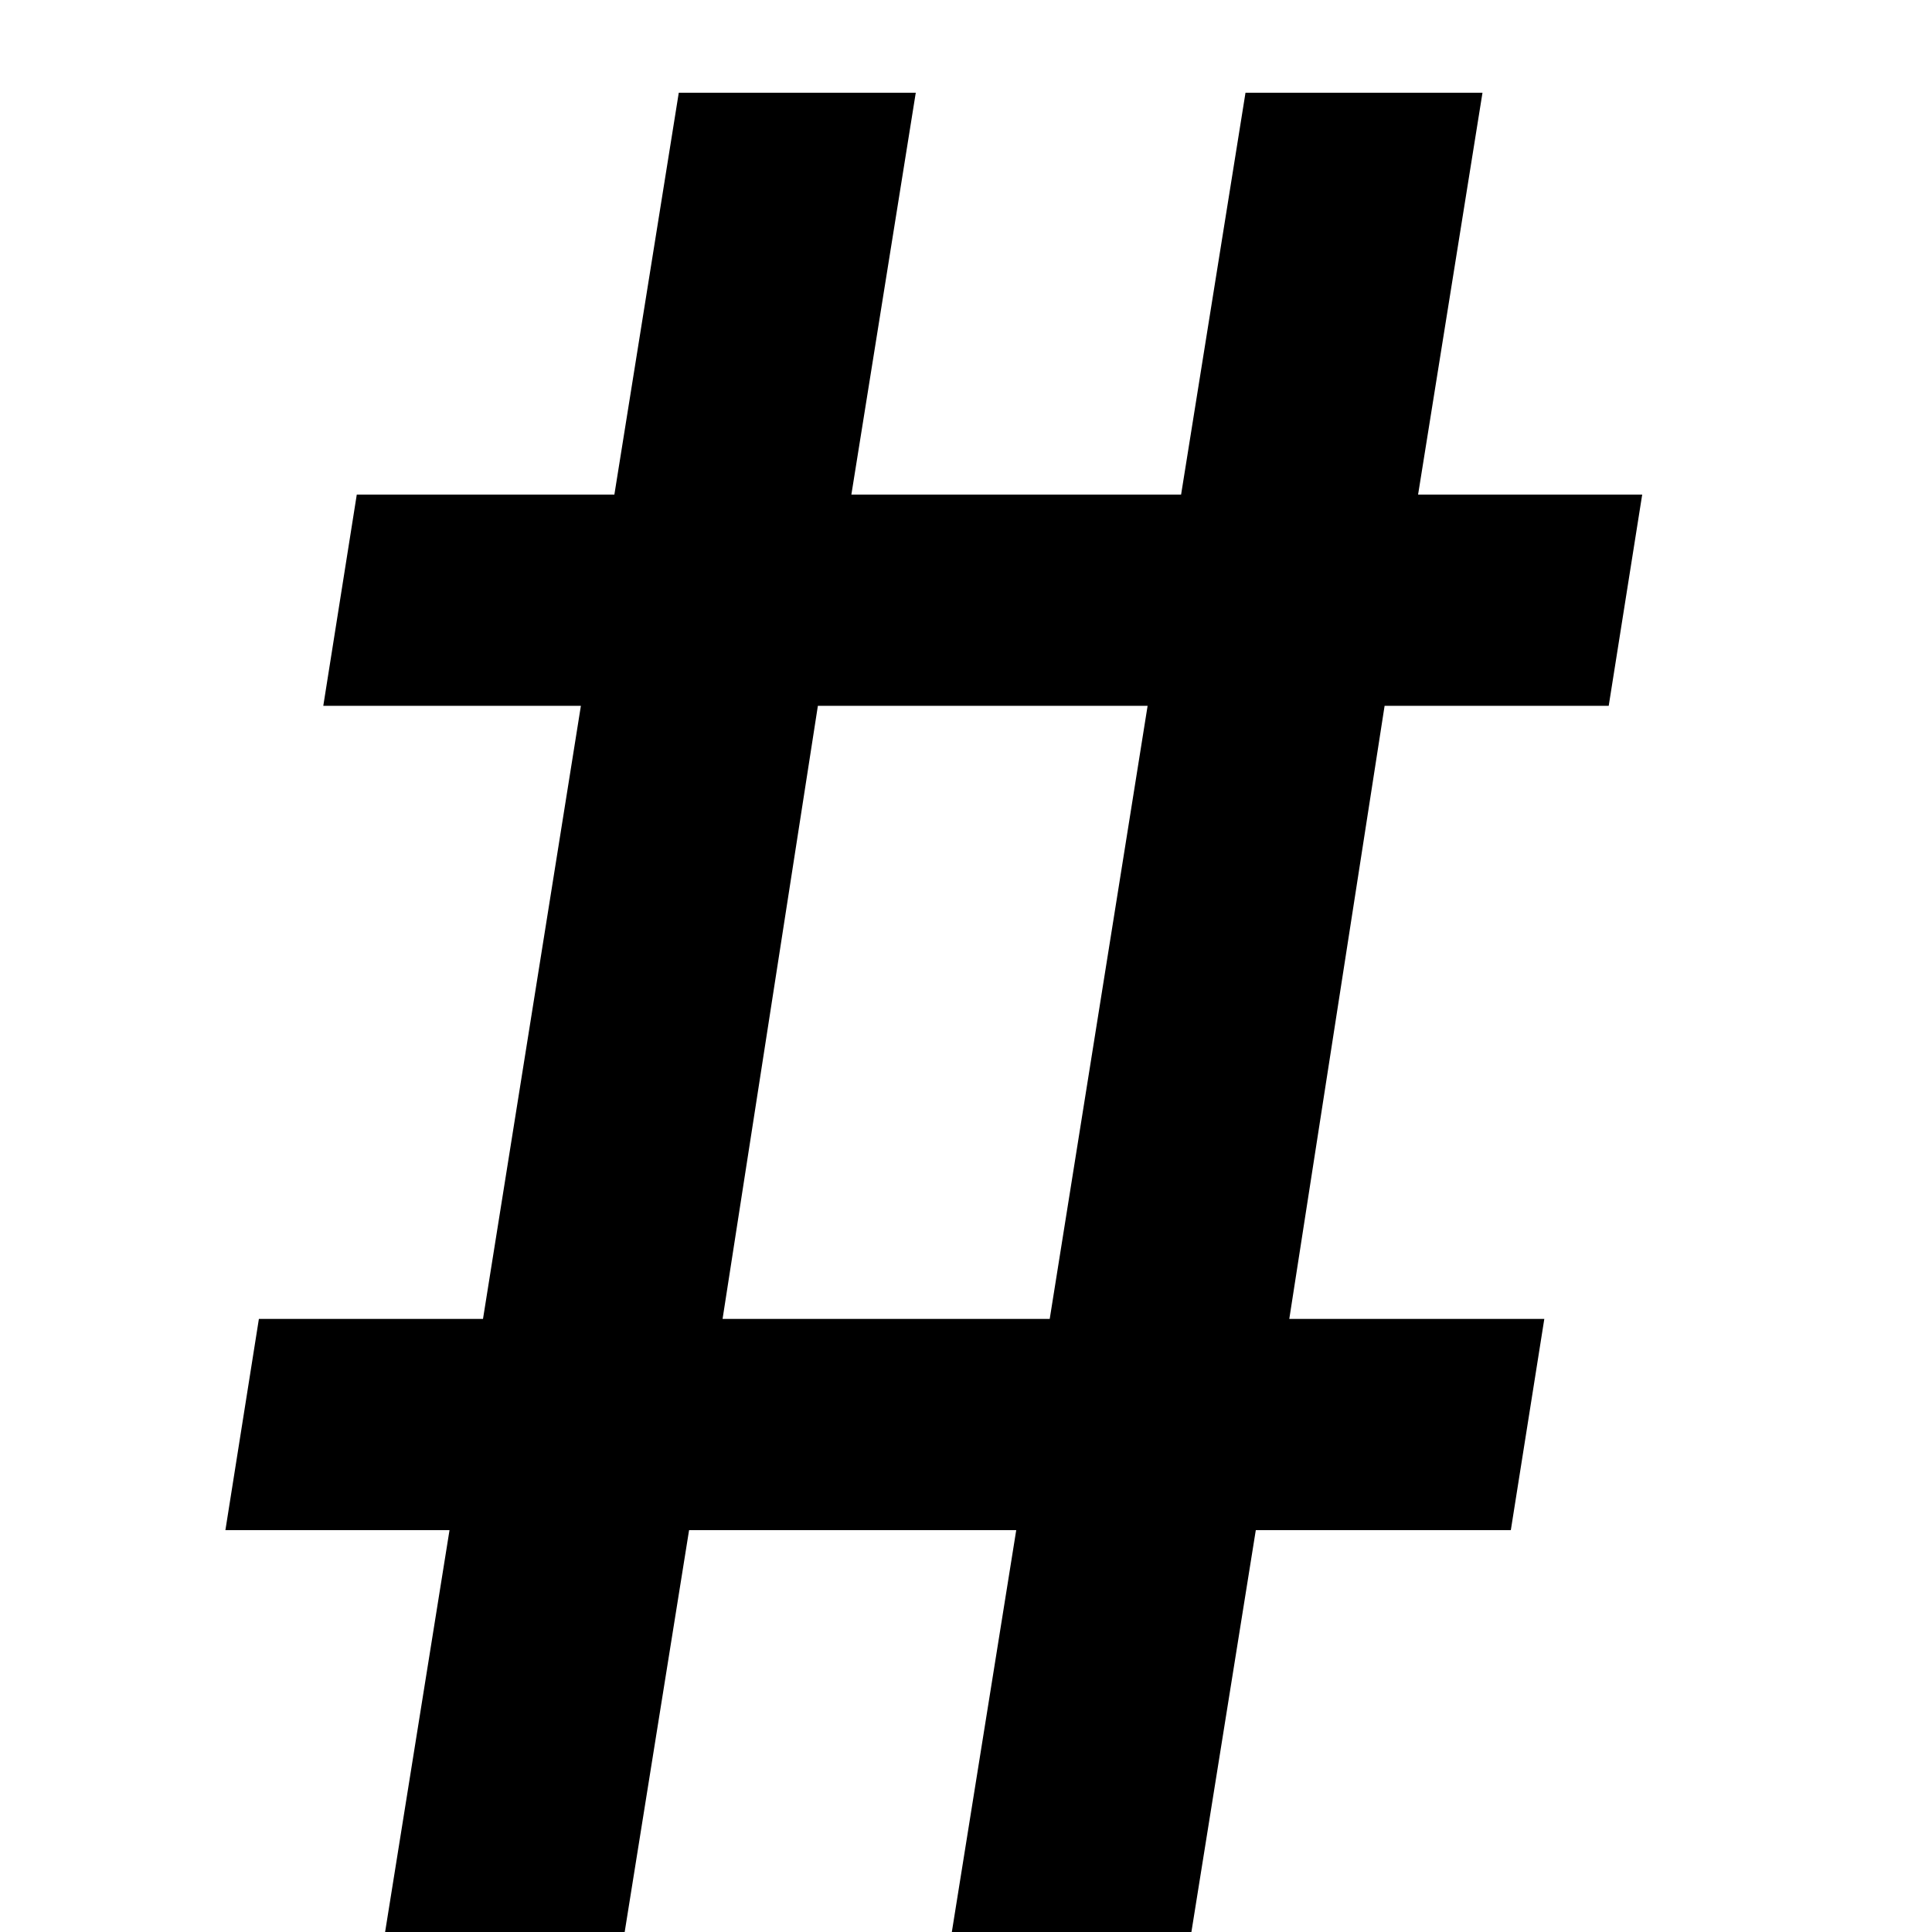 <?xml version="1.0" encoding="UTF-8"?>
<svg width="12px" height="12px" viewBox="0 0 12 12" version="1.1" xmlns="http://www.w3.org/2000/svg" xmlns:xlink="http://www.w3.org/1999/xlink">
    <title>#</title>
    <g id="飞梭-20230816✅" stroke="none" stroke-width="1" fill="none" fill-rule="evenodd">
        <g id="桌面" transform="translate(-238, -91)" fill="#000000" fill-rule="nonzero">
            <g id="编组-4" transform="translate(217, 61)">
                <g id="编组-6" transform="translate(13, 22)">
                    <g id="#-2" transform="translate(8, 8)">
                        <path d="M3.88,12 L4.28,9.504 L6.312,9.504 L5.912,12 L7.4,12 L7.8,9.504 L9.384,9.504 L9.592,8.192 L8.008,8.192 L8.6,4.384 L9.992,4.384 L10.2,3.072 L8.808,3.072 L9.208,0.576 L7.736,0.576 L7.336,3.072 L5.288,3.072 L5.688,0.576 L4.216,0.576 L3.816,3.072 L2.216,3.072 L2.008,4.384 L3.608,4.384 L3,8.192 L1.608,8.192 L1.4,9.504 L2.792,9.504 L2.392,12 L3.88,12 Z M6.52,8.192 L4.488,8.192 L5.08,4.384 L7.128,4.384 L6.52,8.192 Z" id="#"></path>
                    </g>
                </g>
            </g>
        </g>
    </g>
</svg>